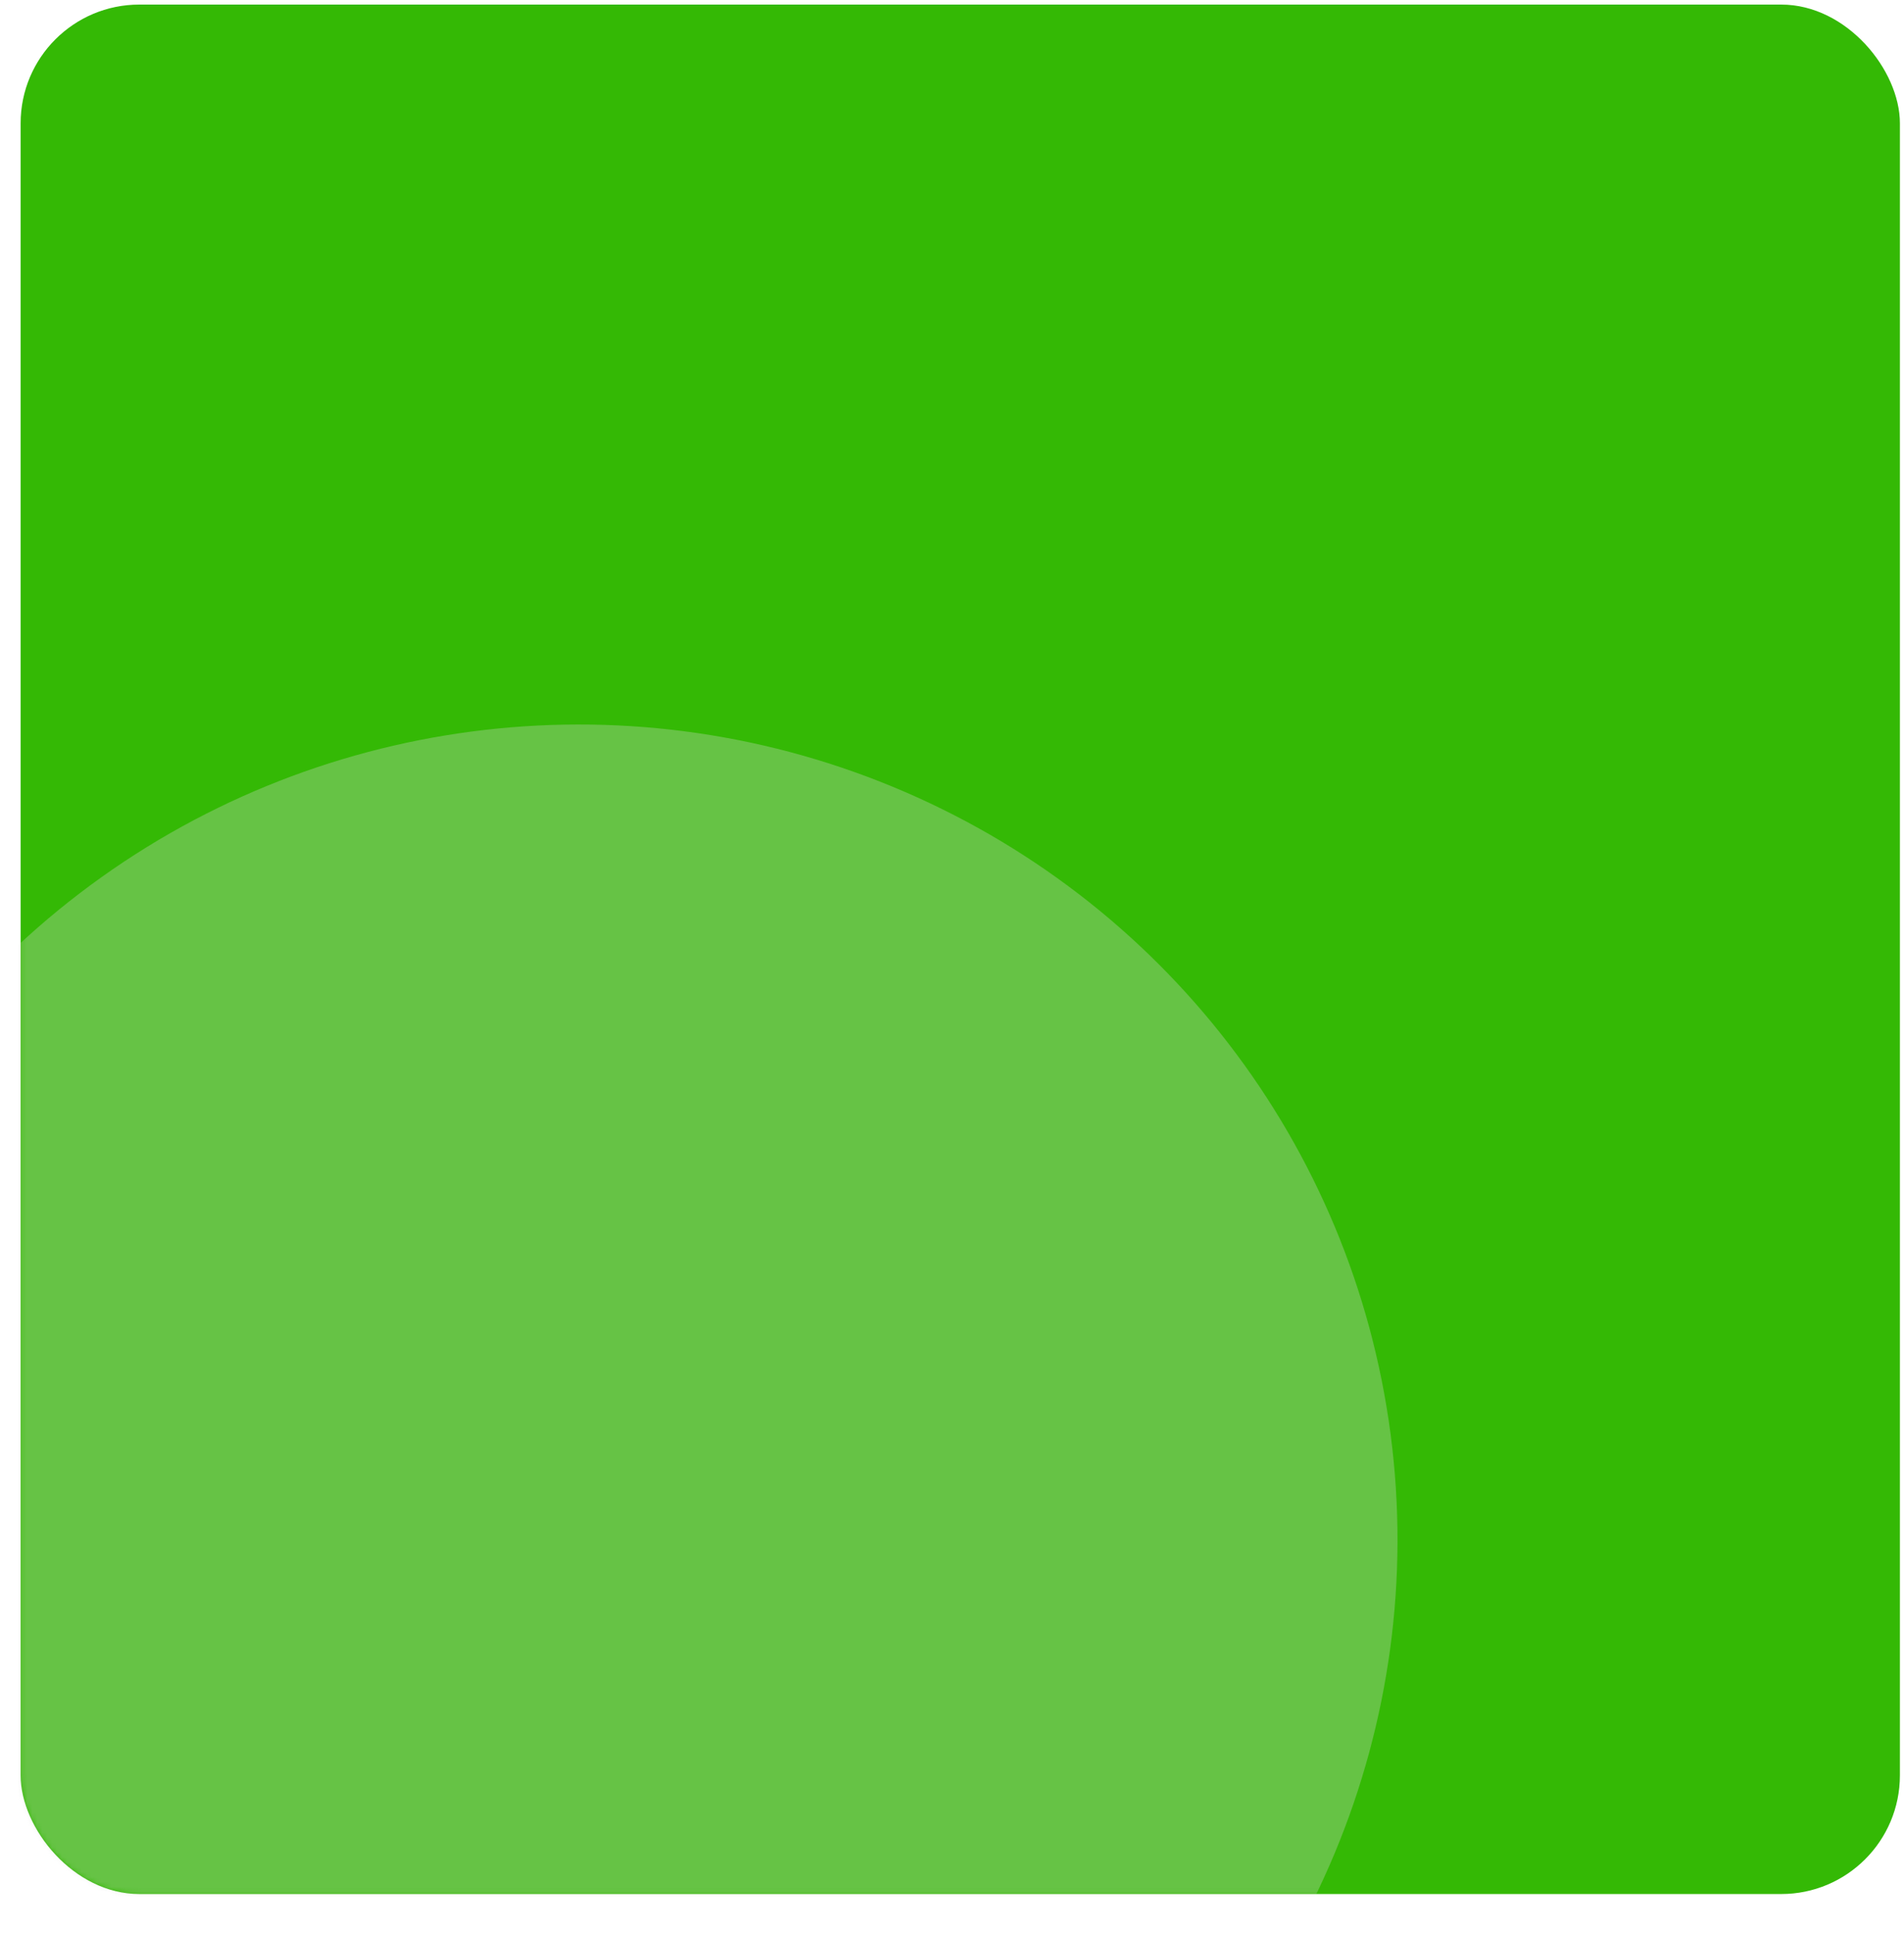 <svg width="385" height="391" viewBox="0 0 385 391" fill="none" xmlns="http://www.w3.org/2000/svg">
<rect x="4.172" y="0.925" width="380" height="382" rx="24" fill="#34B905"/>
<mask id="mask0_1716_33" style="mask-type:alpha" maskUnits="userSpaceOnUse" x="4" y="0" width="381" height="383">
<rect x="4.172" y="0.925" width="380" height="382" rx="24" fill="#34B905"/>
</mask>
<g mask="url(#mask0_1716_33)">
<ellipse cx="116.869" cy="311.494" rx="165.723" ry="165.004" transform="rotate(-7.484 116.869 311.494)" fill="#D9D9D9" fill-opacity="0.3"/>
</g>
</svg>
